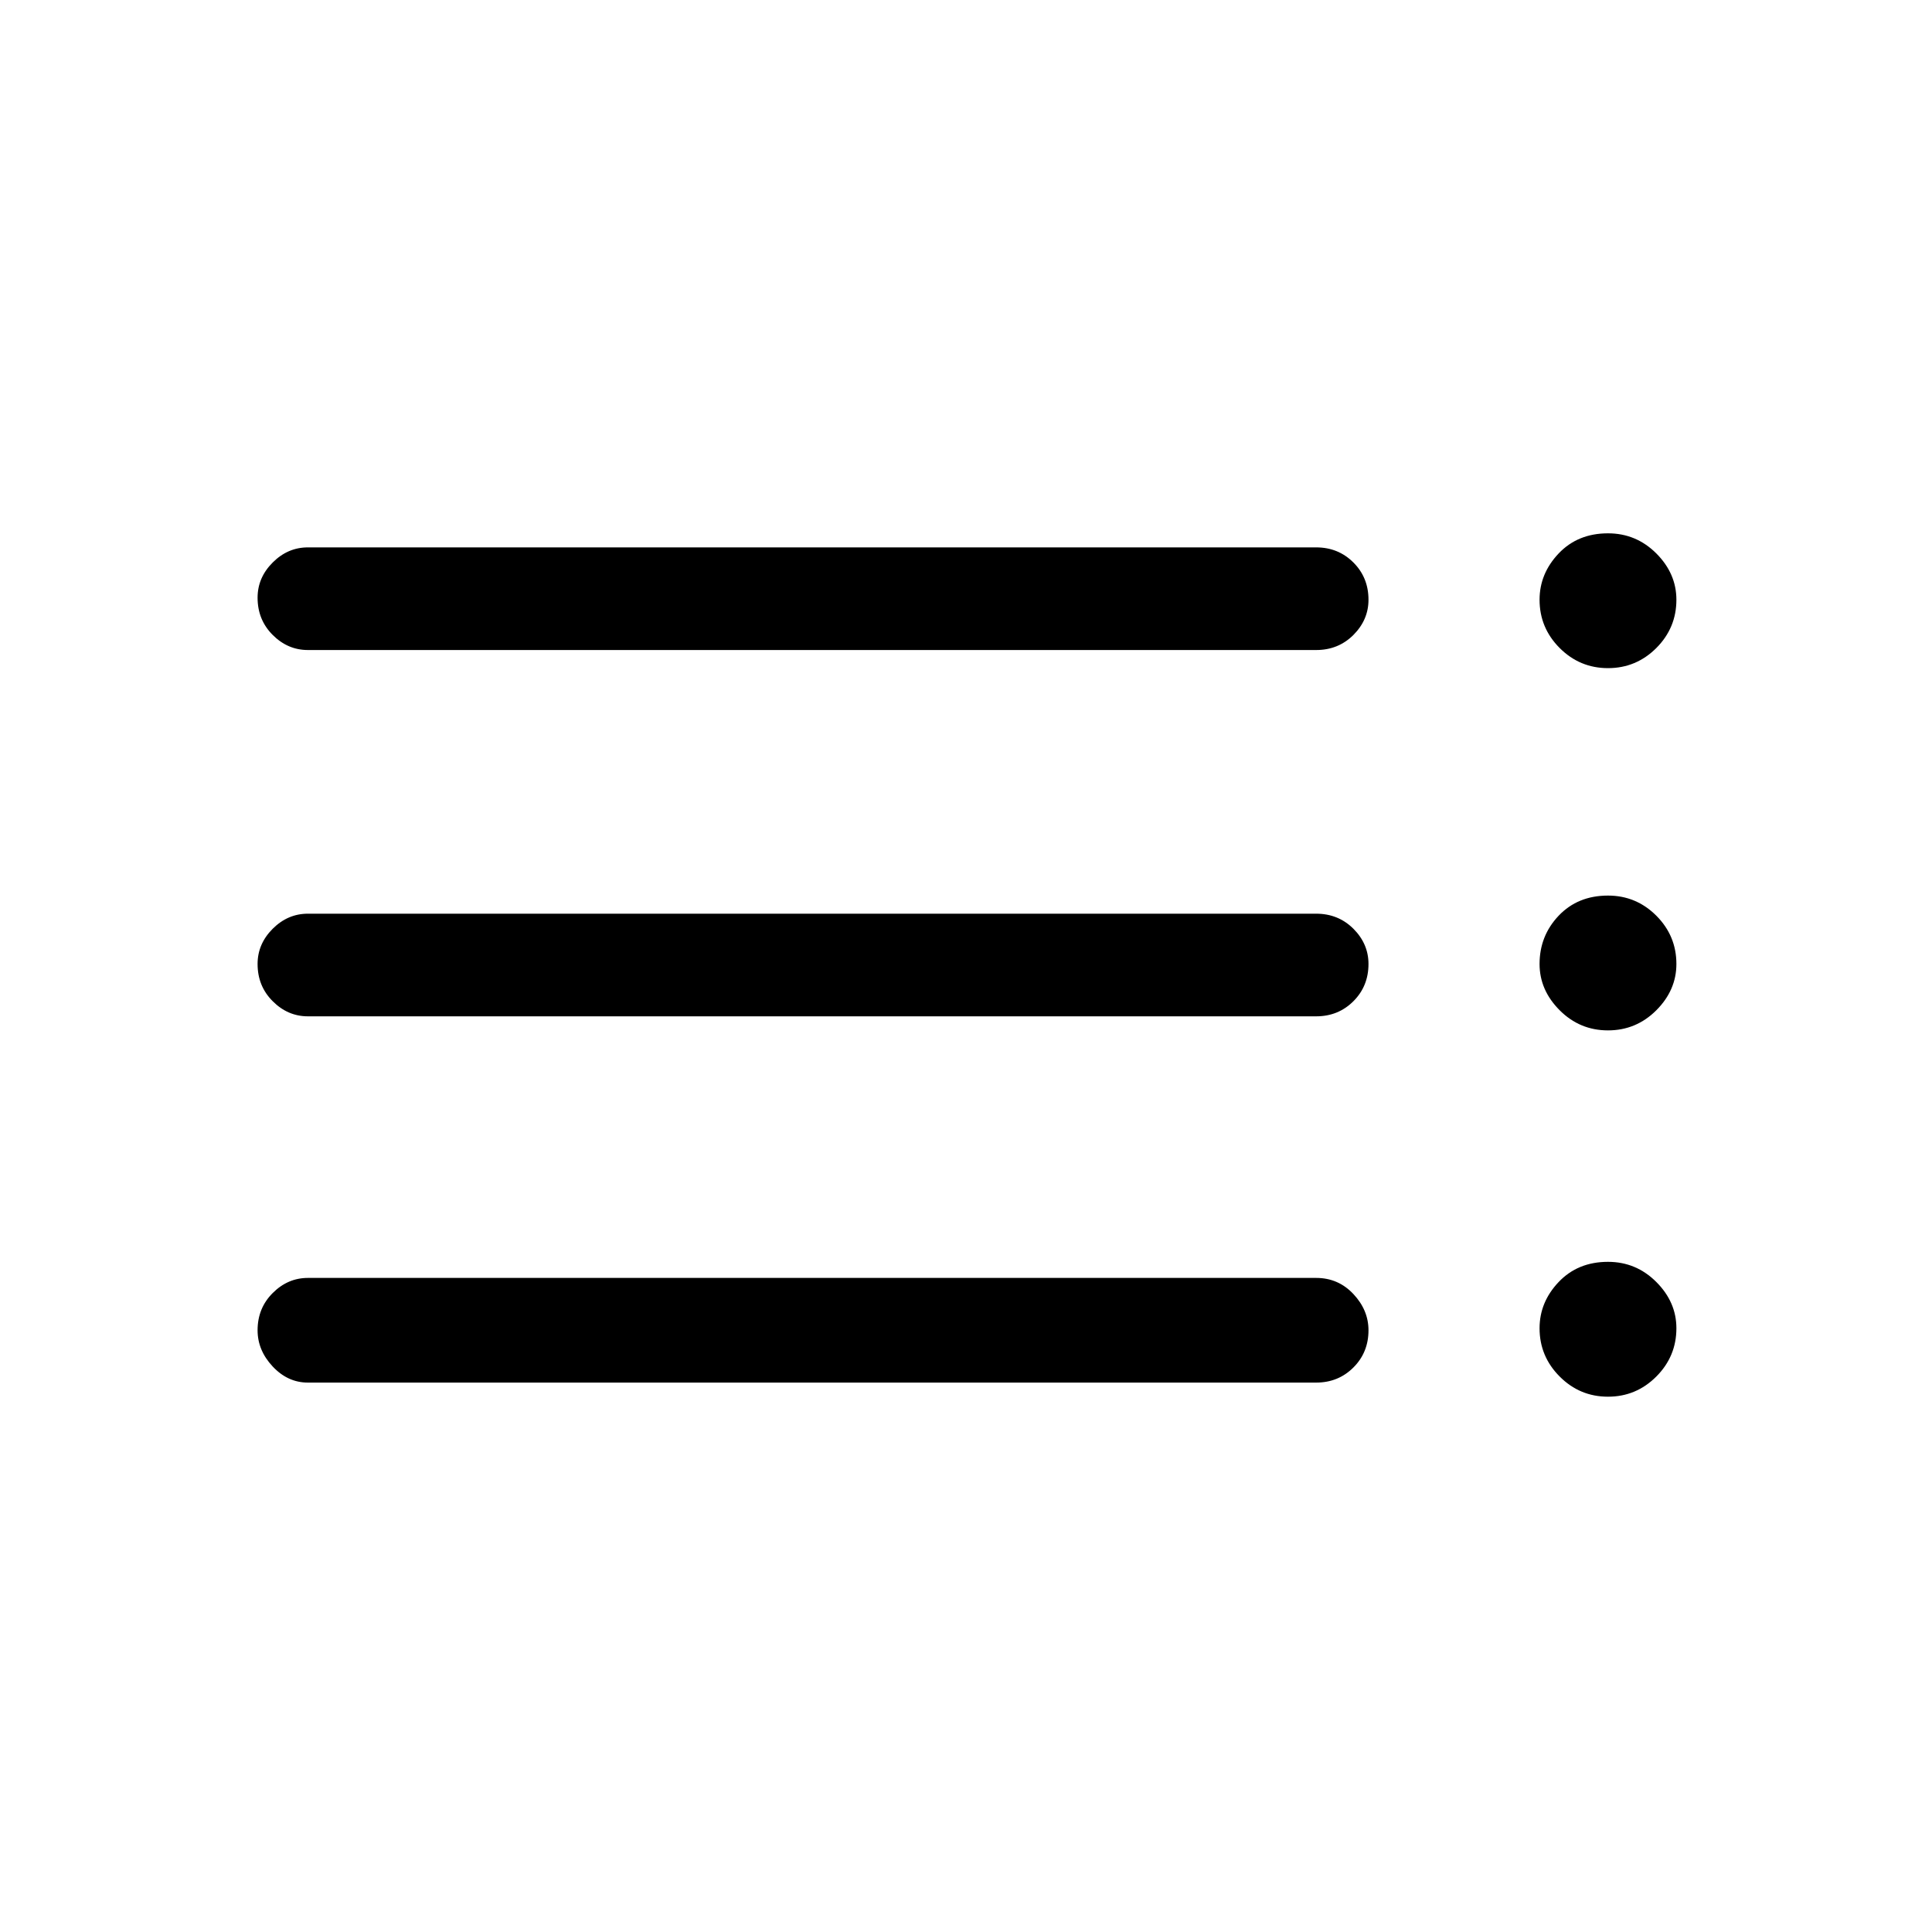 <svg xmlns="http://www.w3.org/2000/svg" height="40" width="40"><path d="M6.375 13.458q-.417 0-.729-.312-.313-.313-.313-.771 0-.417.313-.729.312-.313.729-.313H27.25q.458 0 .771.313.312.312.312.771 0 .416-.312.729-.313.312-.771.312Zm0 7.584q-.417 0-.729-.313-.313-.312-.313-.771 0-.416.313-.729.312-.312.729-.312H27.25q.458 0 .771.312.312.313.312.729 0 .459-.312.771-.313.313-.771.313Zm0 7.583q-.417 0-.729-.333-.313-.334-.313-.75 0-.459.313-.771.312-.313.729-.313H27.25q.458 0 .771.334.312.333.312.75 0 .458-.312.77-.313.313-.771.313Zm26.917.292q-.584 0-1-.417-.417-.417-.417-1 0-.542.396-.958.396-.417 1.021-.417.583 0 1 .417.416.416.416.958 0 .583-.416 1-.417.417-1 .417Zm0-15.084q-.584 0-1-.416-.417-.417-.417-1 0-.542.396-.959.396-.416 1.021-.416.583 0 1 .416.416.417.416.959 0 .583-.416 1-.417.416-1 .416Zm0 7.5q-.584 0-1-.416-.417-.417-.417-.959 0-.583.396-1 .396-.416 1.021-.416.583 0 1 .416.416.417.416 1 0 .542-.416.959-.417.416-1 .416Z"/></svg>